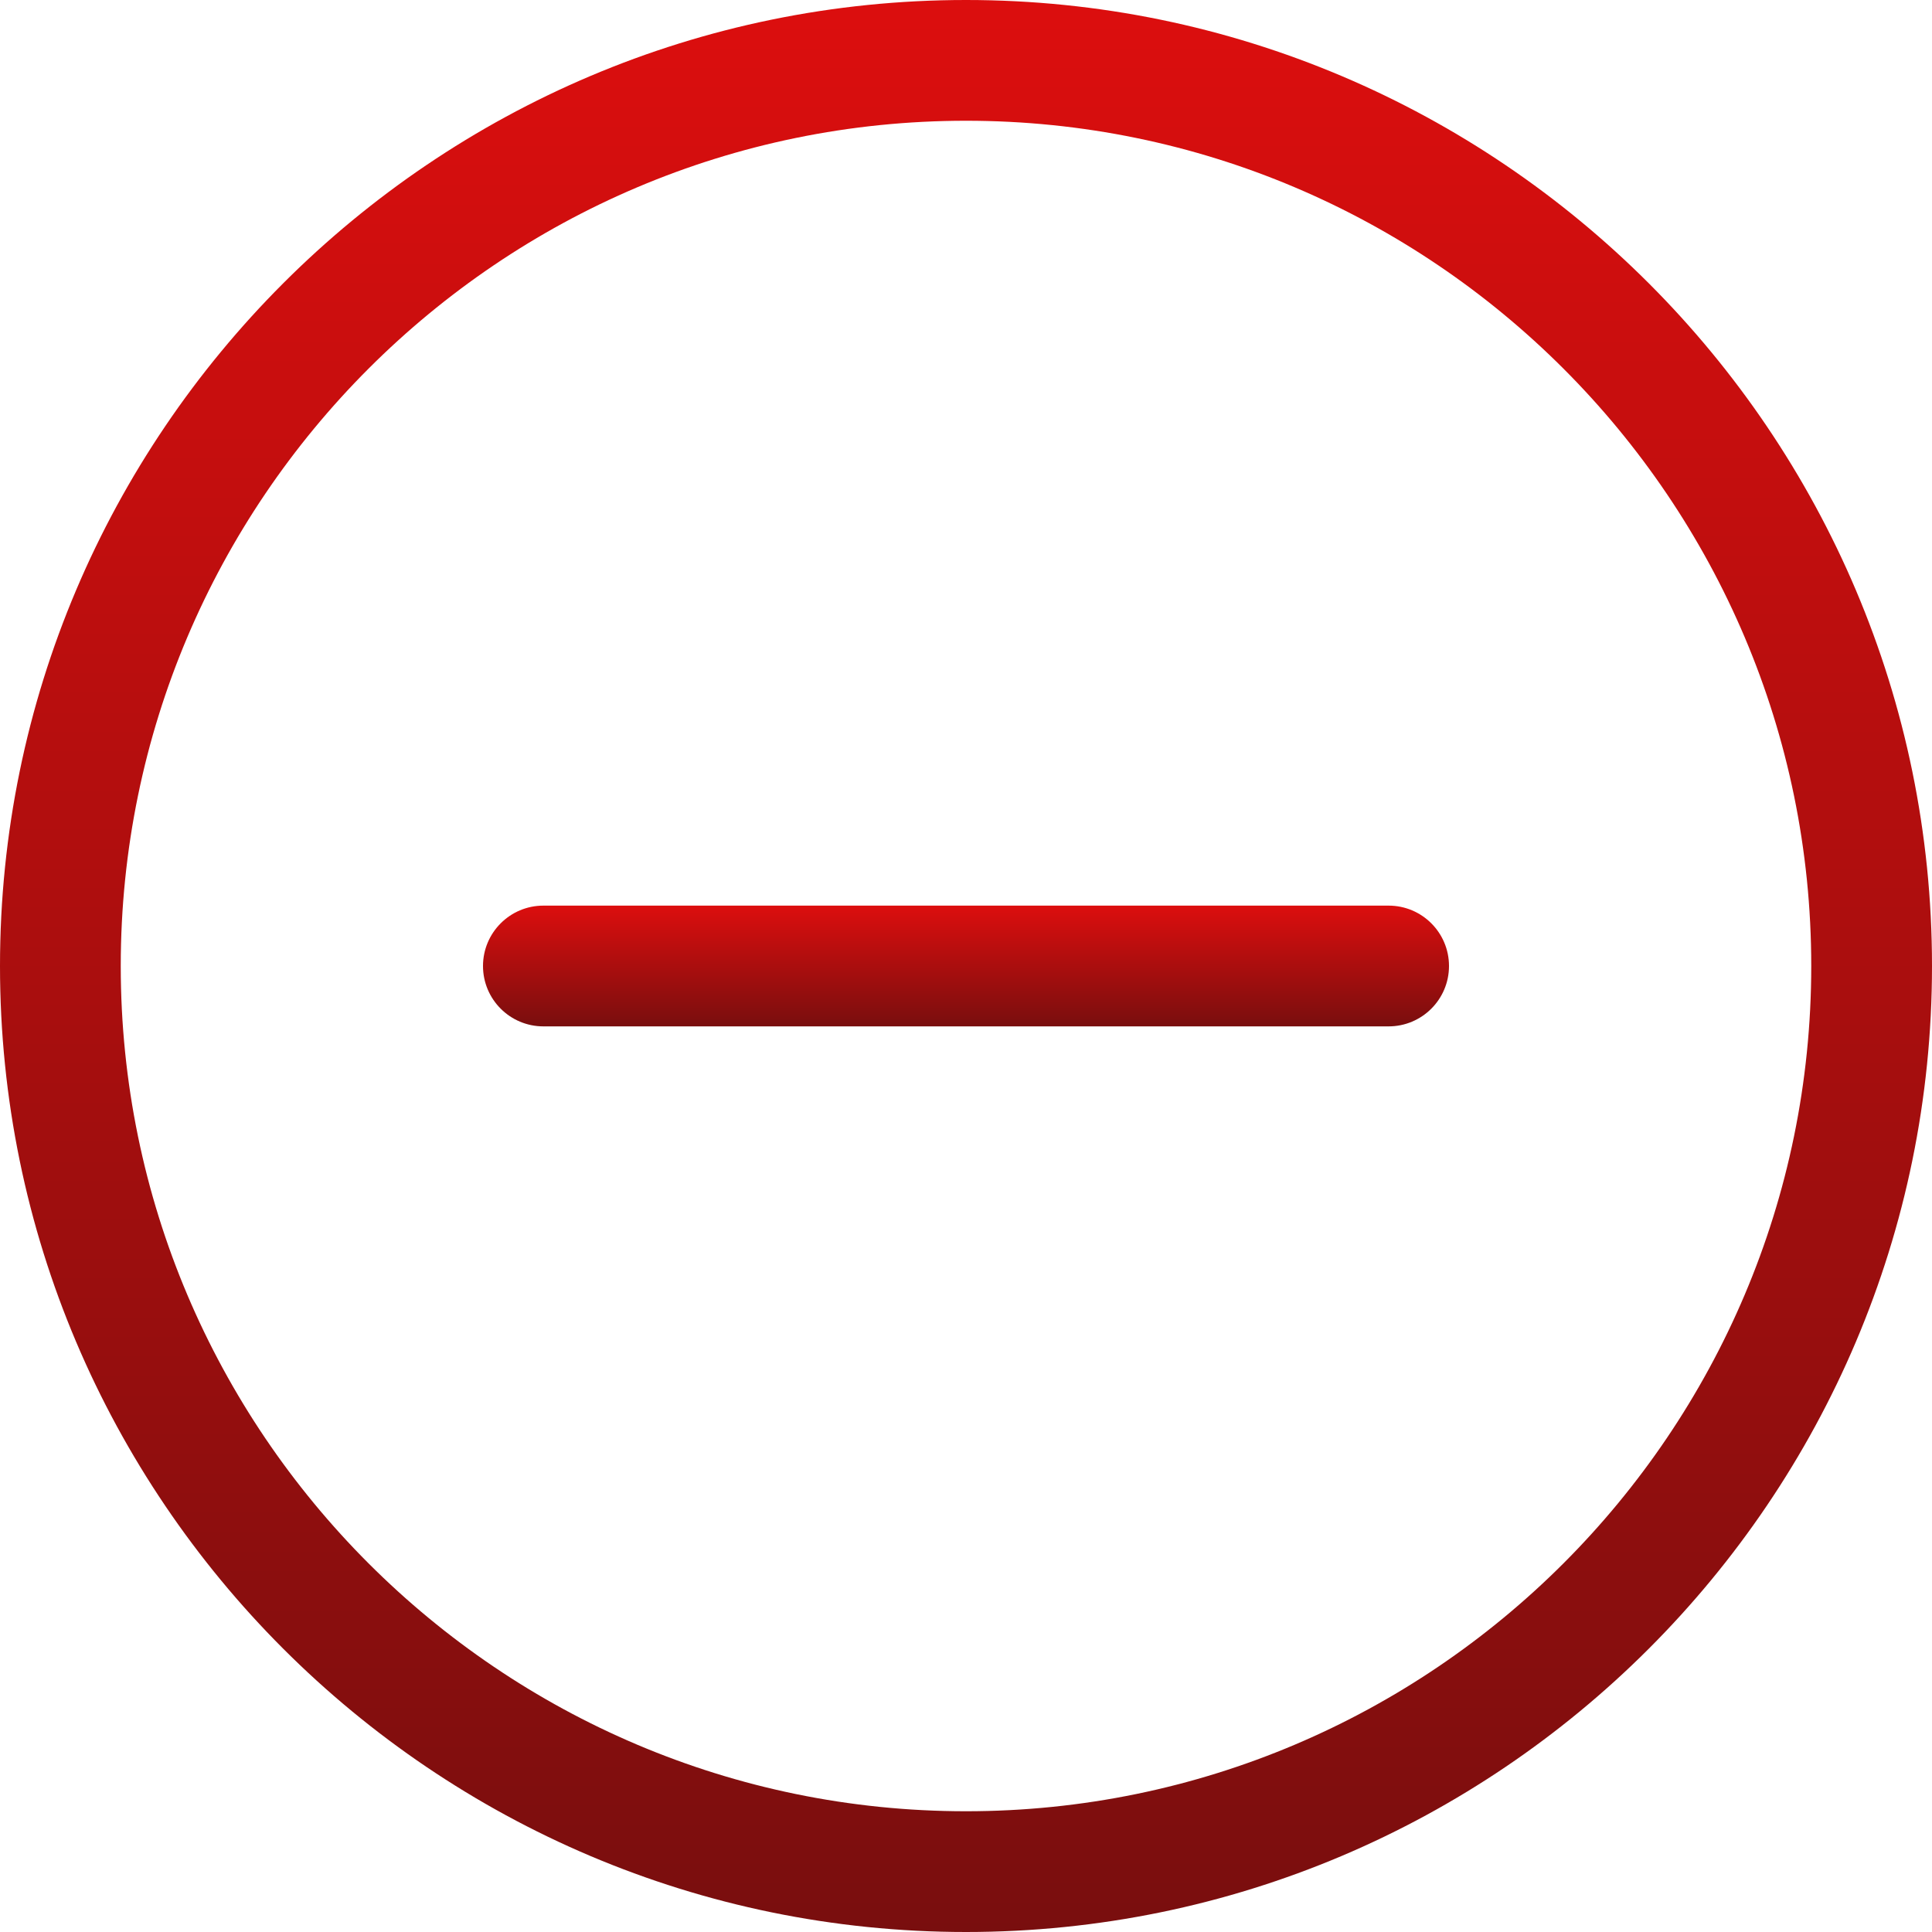 <svg width="24" height="24" viewBox="0 0 24 24" fill="none" xmlns="http://www.w3.org/2000/svg">
<path d="M12 24C5.383 24 0 18.617 0 12C0 5.383 5.383 0 12 0C18.617 0 24 5.383 24 12C24 18.617 18.617 24 12 24ZM12 1.5C6.21 1.5 1.5 6.21 1.5 12C1.5 17.79 6.21 22.5 12 22.5C17.79 22.5 22.5 17.79 22.5 12C22.5 6.21 17.79 1.5 12 1.5Z" fill="url(#paint0_linear)"/>
<path d="M17.25 12.75H6.75C6.336 12.75 6 12.414 6 12C6 11.586 6.336 11.25 6.75 11.25H17.25C17.664 11.25 18 11.586 18 12C18 12.414 17.664 12.75 17.25 12.75Z" fill="url(#paint1_linear)"/>
<defs>
<linearGradient id="paint0_linear" x1="12" y1="0" x2="12" y2="24" gradientUnits="userSpaceOnUse">
<stop stop-color="#DC0E0E"/>
<stop offset="1" stop-color="#790E0E"/>
</linearGradient>
<linearGradient id="paint1_linear" x1="12" y1="11.25" x2="12" y2="12.75" gradientUnits="userSpaceOnUse">
<stop stop-color="#DC0E0E"/>
<stop offset="1" stop-color="#790E0E"/>
</linearGradient>
</defs>
</svg>
